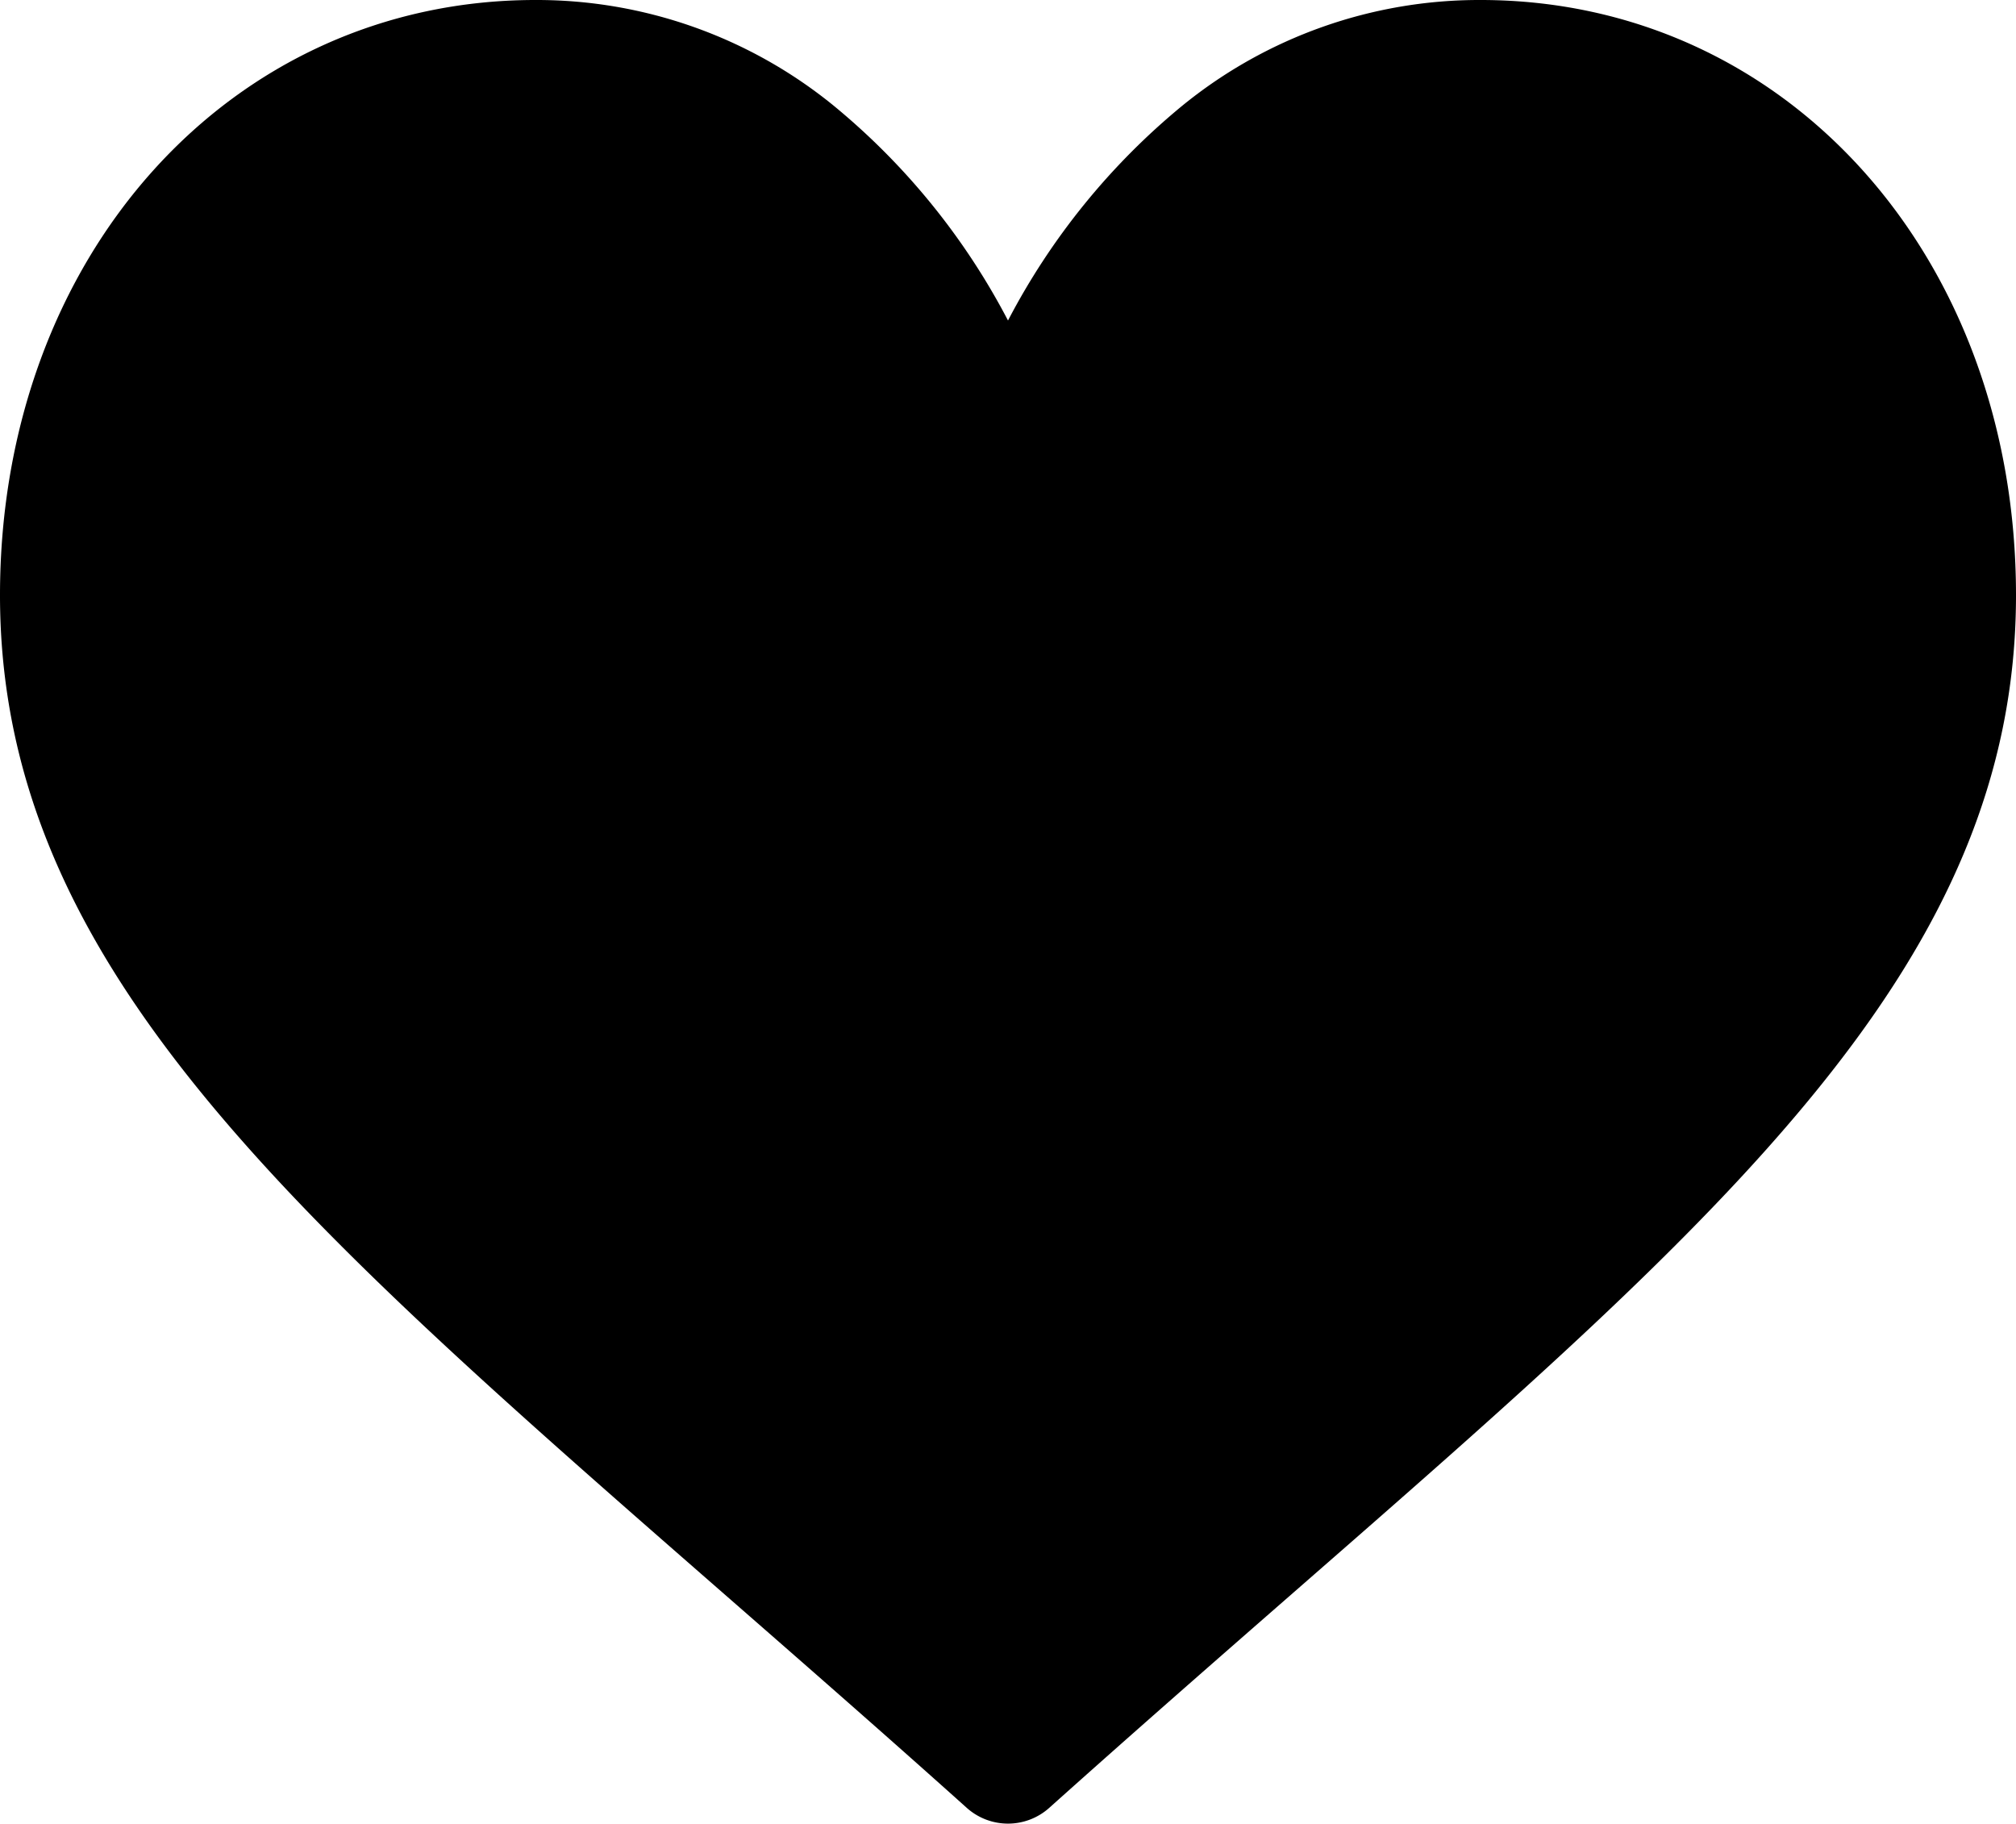 <svg xmlns="http://www.w3.org/2000/svg" width="16.63" height="15.044" viewBox="0 0 16.63 15.044">
  <g id="like-filled" transform="translate(0 -30)">
    <g id="Group_206" data-name="Group 206" transform="translate(0 30)">
      <path id="Path_813" data-name="Path 813" d="M12.213,30a3.877,3.877,0,0,0-2.459.871,5.713,5.713,0,0,0-1.439,1.773,5.712,5.712,0,0,0-1.439-1.773A3.877,3.877,0,0,0,4.417,30C1.9,30,0,32.111,0,34.91,0,37.933,2.369,40,5.956,43.134c.609.532,1.3,1.135,2.017,1.778a.51.51,0,0,0,.684,0c.718-.643,1.408-1.246,2.017-1.778,3.586-3.132,5.956-5.2,5.956-8.224C16.63,32.111,14.731,30,12.213,30Z" transform="translate(0 -30)" fill="#000"/>
    </g>
  </g>
</svg>
